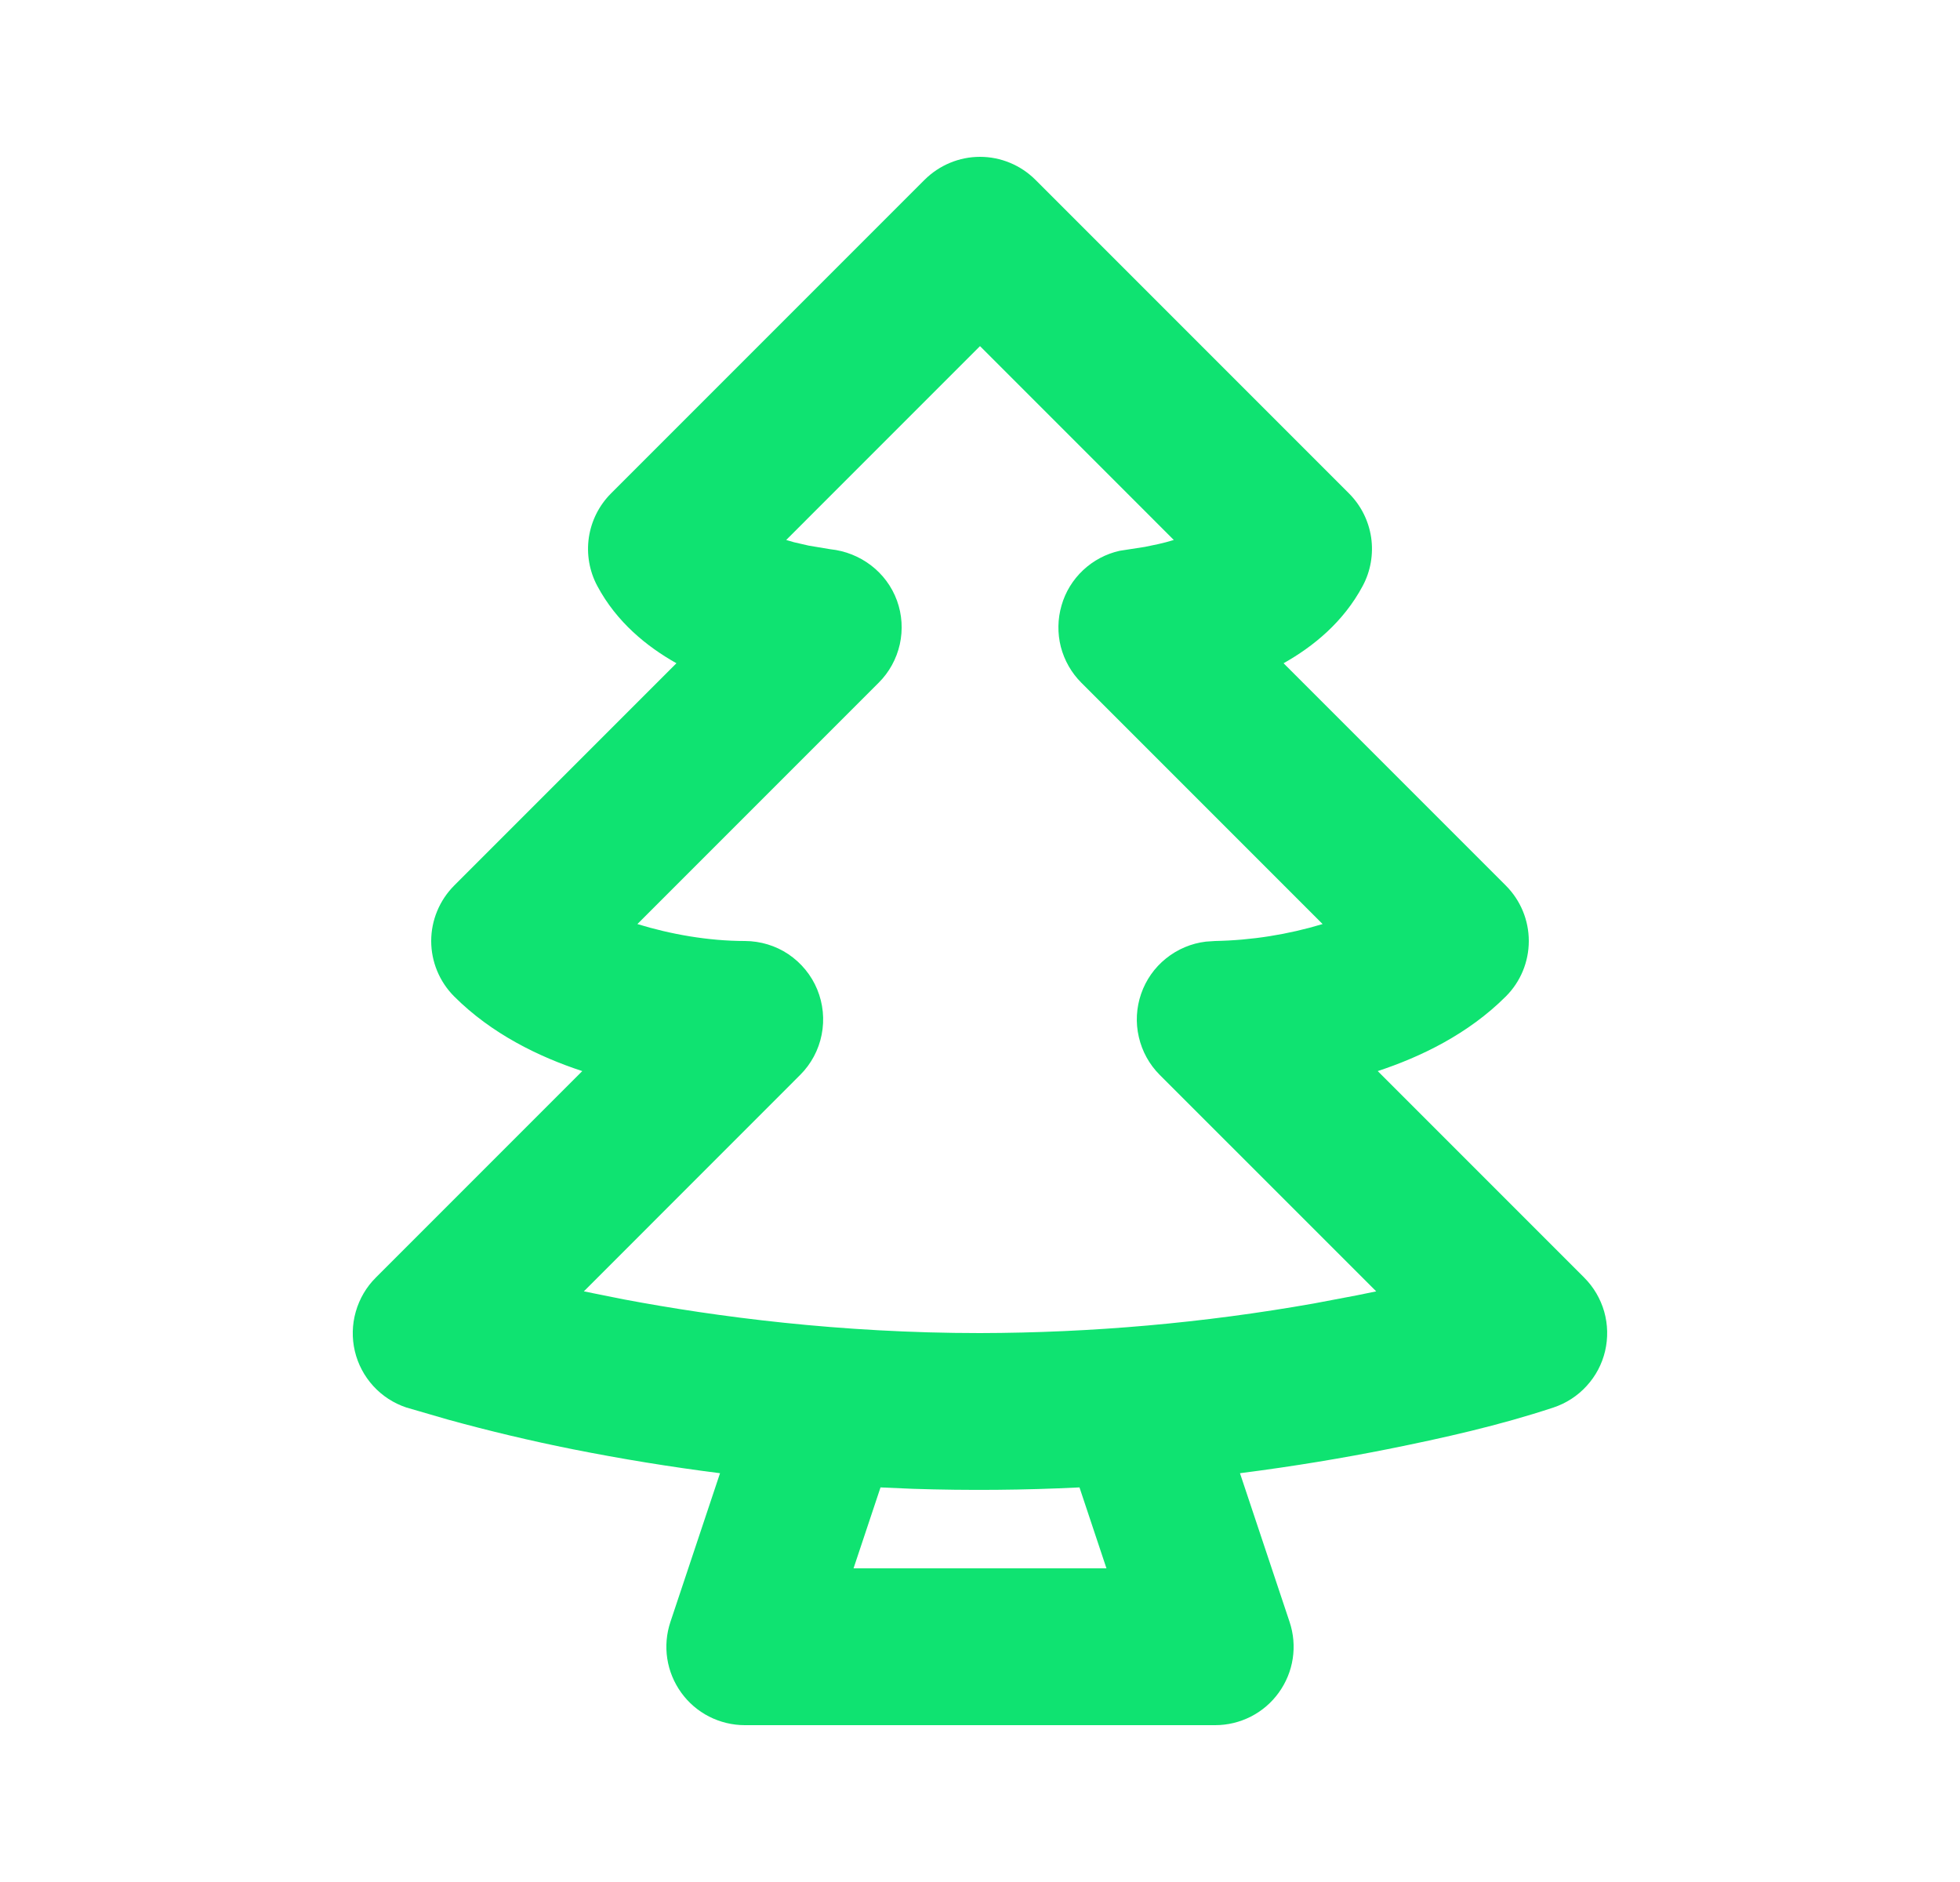 <svg width="25" height="24" viewBox="0 0 25 24" fill="none" xmlns="http://www.w3.org/2000/svg">
<g clip-path="url(#clip0_2204_40)">
<path fill-rule="evenodd" clip-rule="evenodd" d="M13.207 2.293L17.207 6.293C17.359 6.445 17.457 6.641 17.489 6.853C17.52 7.065 17.483 7.282 17.382 7.471C17.135 7.934 16.749 8.246 16.372 8.458L19.207 11.293C19.395 11.481 19.5 11.735 19.5 12C19.5 12.265 19.395 12.52 19.207 12.707C18.729 13.185 18.125 13.477 17.573 13.659L20.207 16.293C20.328 16.414 20.415 16.563 20.462 16.727C20.508 16.891 20.512 17.064 20.473 17.23C20.434 17.396 20.353 17.549 20.237 17.675C20.122 17.801 19.977 17.895 19.815 17.949C19.123 18.178 18.41 18.338 17.696 18.481C17.154 18.589 16.521 18.697 15.816 18.787L16.449 20.684C16.499 20.834 16.513 20.994 16.489 21.151C16.465 21.308 16.404 21.456 16.311 21.585C16.219 21.713 16.097 21.818 15.956 21.89C15.815 21.962 15.659 22 15.5 22H9.5C9.342 22 9.185 21.962 9.044 21.89C8.903 21.818 8.781 21.713 8.689 21.585C8.596 21.456 8.535 21.308 8.511 21.151C8.487 20.994 8.501 20.834 8.551 20.684L9.184 18.787C8.554 18.707 7.927 18.605 7.304 18.481C6.769 18.374 6.239 18.248 5.713 18.103L5.183 17.949C5.021 17.895 4.876 17.801 4.761 17.675C4.646 17.549 4.565 17.396 4.526 17.23C4.487 17.064 4.491 16.891 4.538 16.727C4.585 16.563 4.672 16.413 4.793 16.293L7.427 13.659C6.875 13.478 6.271 13.185 5.793 12.707C5.606 12.52 5.5 12.265 5.5 12C5.5 11.735 5.606 11.481 5.793 11.293L8.628 8.458C8.251 8.246 7.865 7.934 7.618 7.471C7.517 7.282 7.48 7.065 7.511 6.853C7.543 6.641 7.641 6.445 7.793 6.293L11.793 2.293C11.981 2.106 12.235 2 12.5 2C12.765 2 13.02 2.106 13.207 2.293ZM13.769 18.968C13.062 19.003 12.354 19.009 11.646 18.986L11.231 18.968L10.887 20H14.113L13.769 18.968ZM12.5 4.414L10.028 6.886L10.128 6.915L10.315 6.958L10.591 7.004C10.974 7.044 11.308 7.294 11.441 7.659C11.506 7.838 11.518 8.031 11.477 8.217C11.435 8.403 11.342 8.573 11.207 8.707L8.13 11.784C8.553 11.914 9.035 12 9.502 12C9.7 12.001 9.893 12.059 10.057 12.169C10.221 12.28 10.349 12.436 10.424 12.618C10.499 12.801 10.519 13.002 10.48 13.196C10.442 13.389 10.347 13.567 10.207 13.707L7.447 16.468L7.961 16.571C9.139 16.793 10.718 17 12.5 17C13.928 16.997 15.354 16.871 16.76 16.622L17.304 16.519L17.554 16.468L14.793 13.708C14.66 13.575 14.568 13.408 14.526 13.225C14.483 13.042 14.494 12.851 14.555 12.674C14.616 12.497 14.726 12.34 14.872 12.223C15.018 12.105 15.195 12.03 15.381 12.008L15.499 12C15.964 11.991 16.425 11.918 16.87 11.784L13.793 8.707C13.666 8.58 13.576 8.422 13.531 8.249C13.487 8.075 13.49 7.893 13.54 7.721C13.589 7.549 13.684 7.394 13.815 7.271C13.945 7.149 14.106 7.063 14.281 7.024L14.604 6.974L14.776 6.938C14.838 6.924 14.905 6.907 14.972 6.886L12.5 4.414Z" fill="#0FE371"/>
</g>
<defs>
<clipPath id="clip0_2204_40">
<rect width="24" height="24" fill="white" transform="translate(0.5)"/>
</clipPath>
</defs>
</svg>
